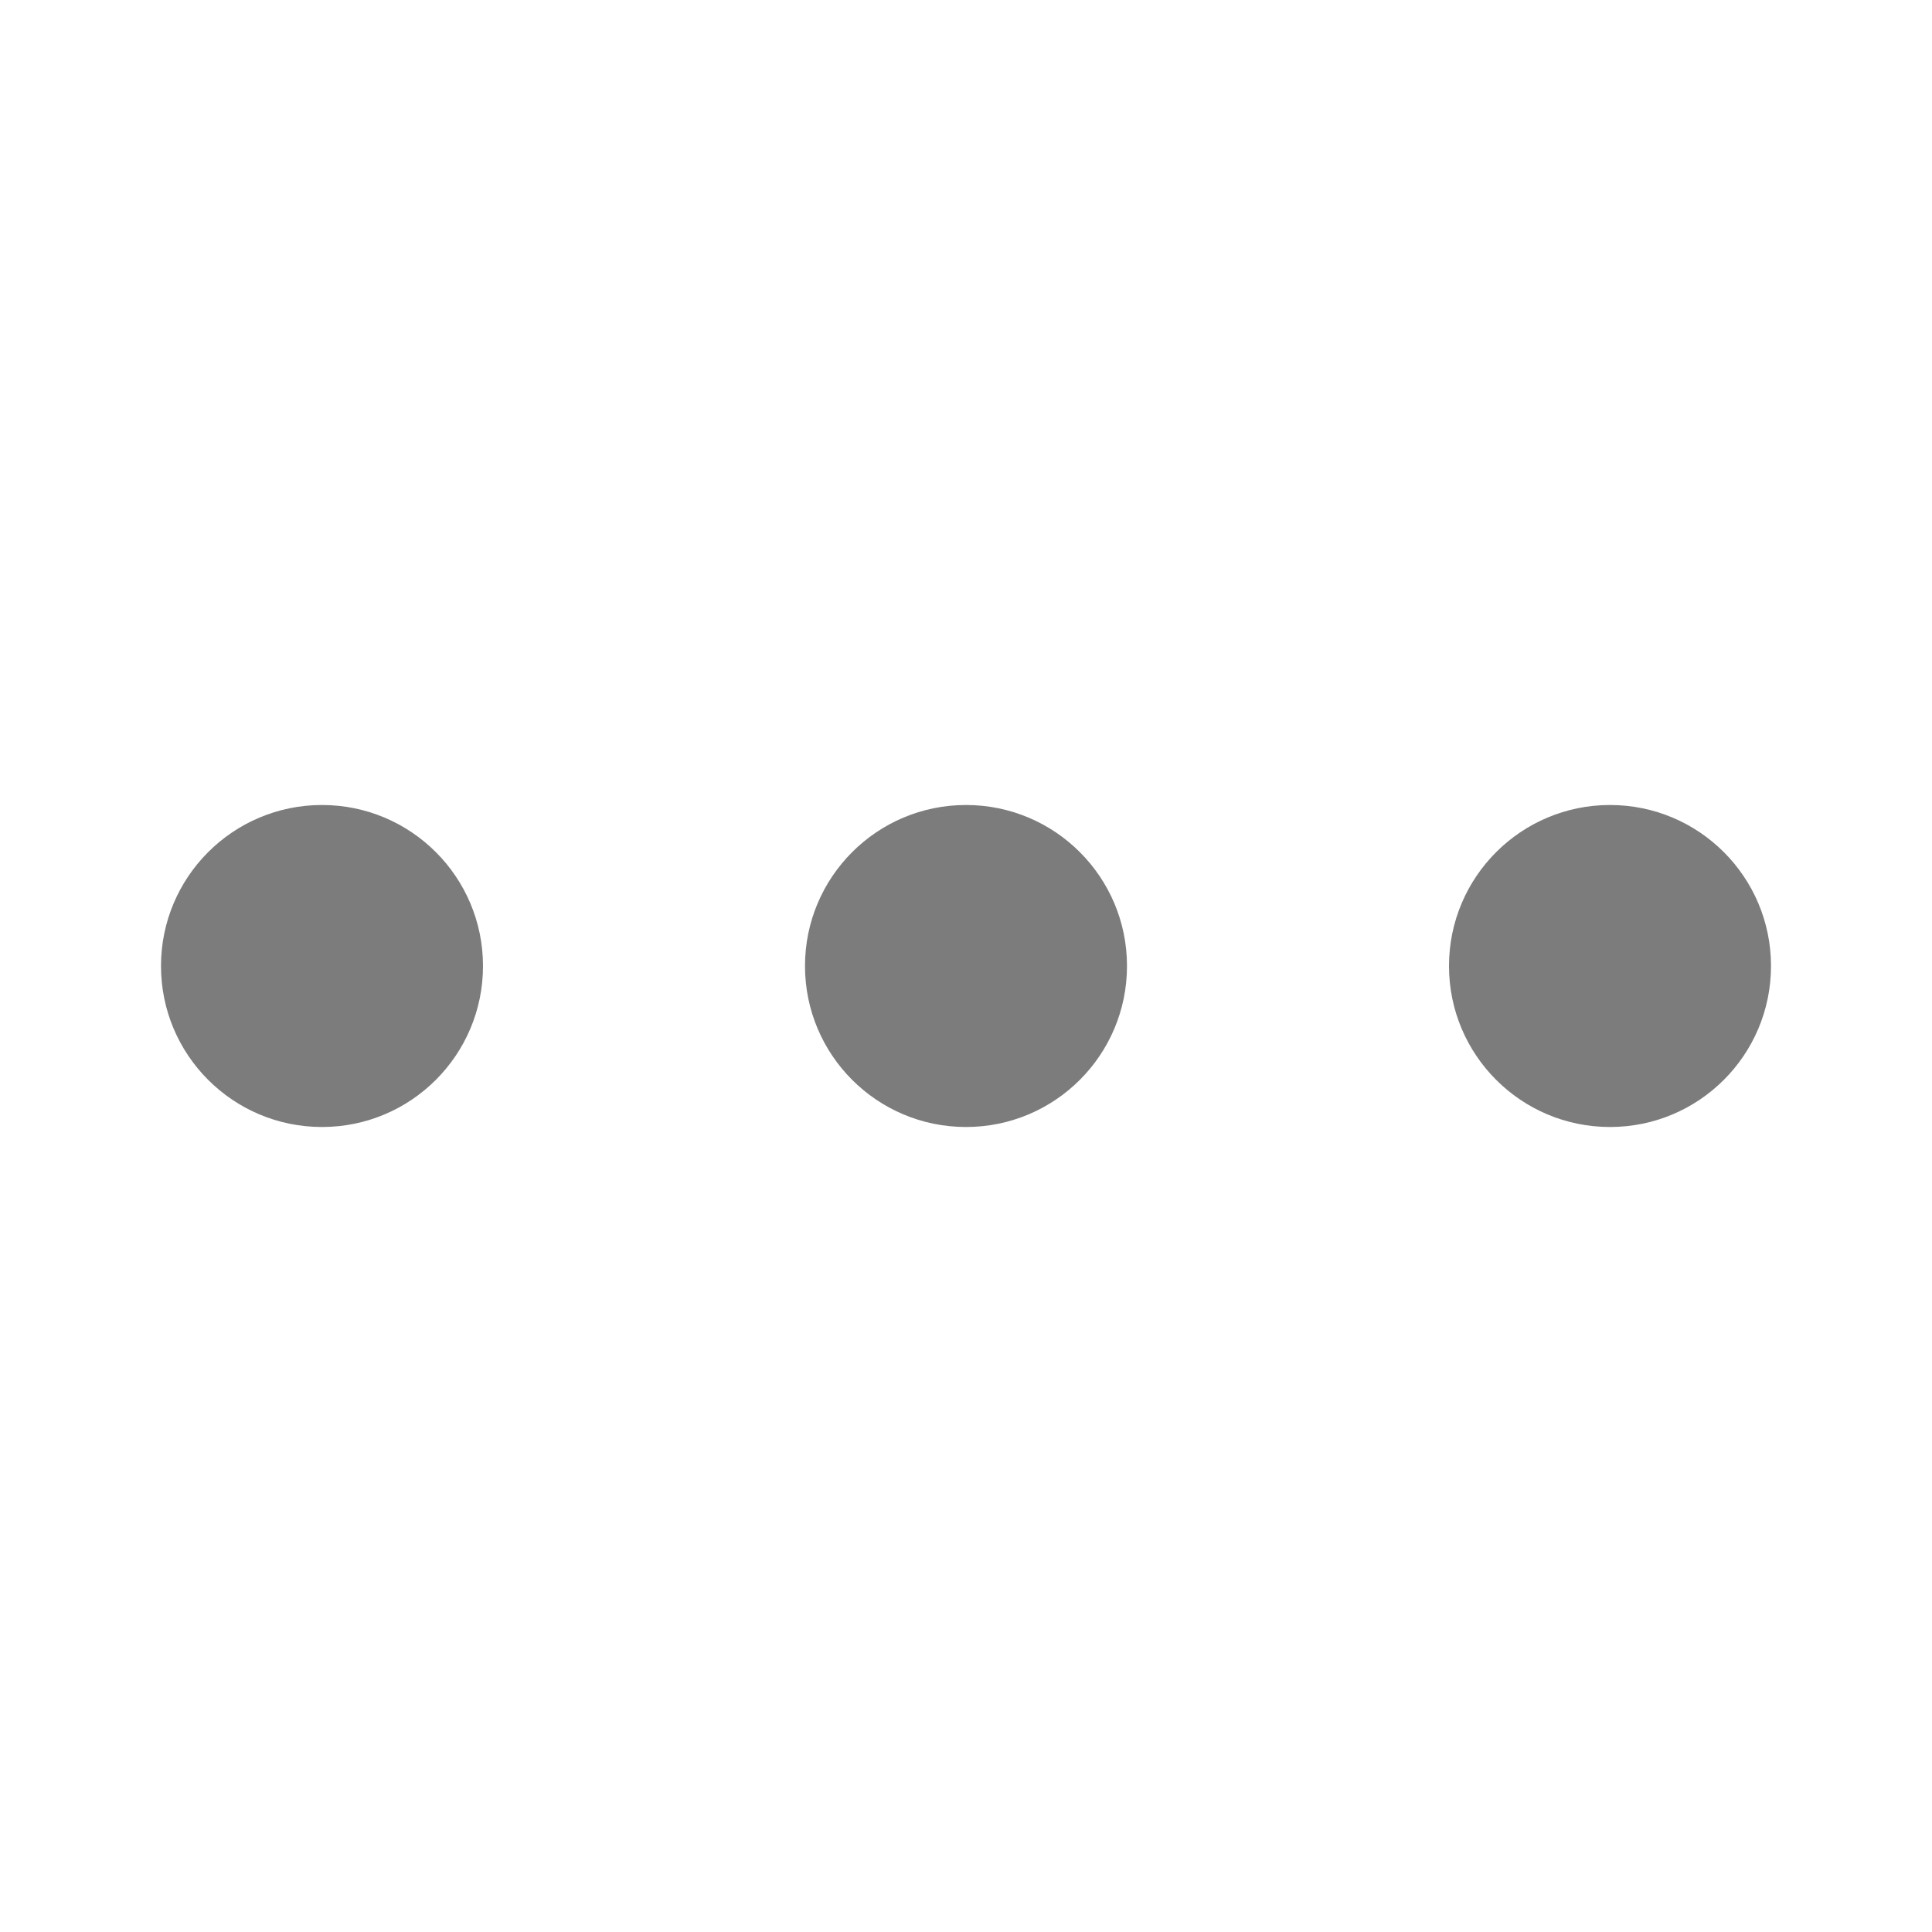 <svg width="24" height="24" viewBox="0 0 24 24" fill="none" xmlns="http://www.w3.org/2000/svg">
<path d="M6 12C6 13.105 5.105 14 4 14C2.895 14 2 13.105 2 12C2 10.895 2.895 10 4 10C5.105 10 6 10.895 6 12Z" fill="#7C7C7C"/>
<path d="M14 12C14 13.105 13.105 14 12 14C10.895 14 10 13.105 10 12C10 10.895 10.895 10 12 10C13.105 10 14 10.895 14 12Z" fill="#7C7C7C"/>
<path d="M22 12C22 13.105 21.105 14 20 14C18.895 14 18 13.105 18 12C18 10.895 18.895 10 20 10C21.105 10 22 10.895 22 12Z" fill="#7C7C7C"/>
</svg>
